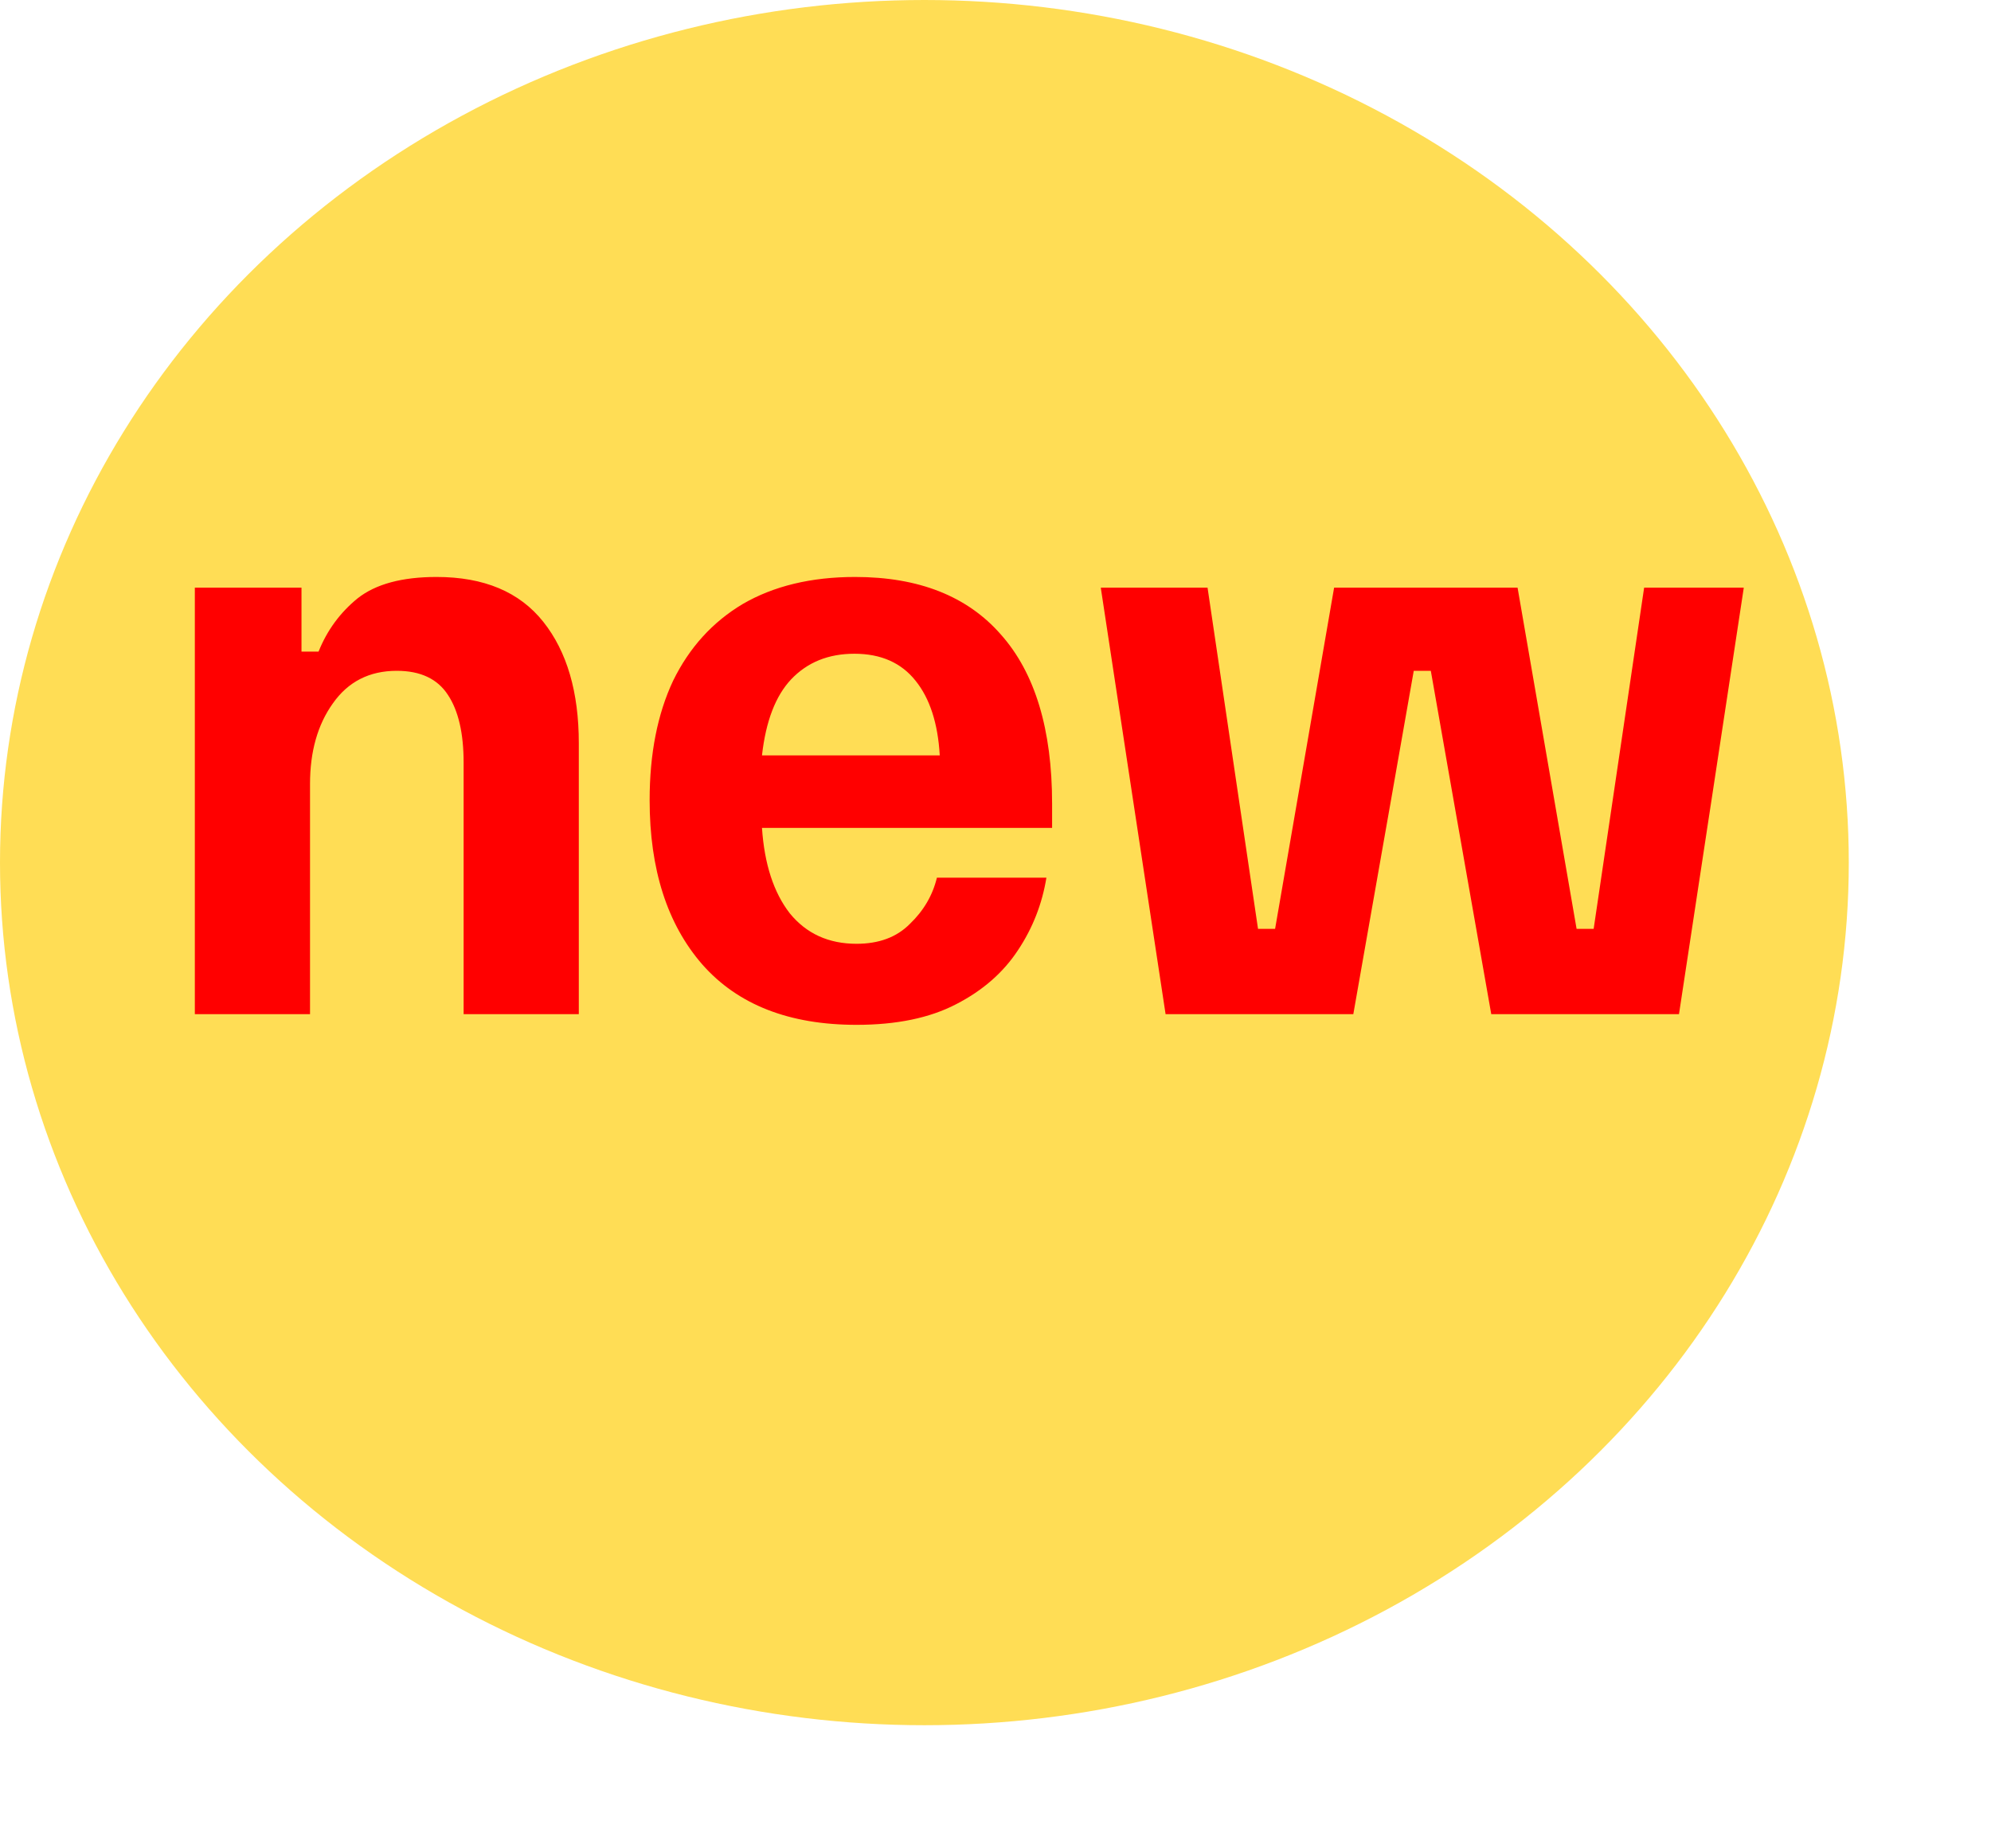 <svg width="14" height="13" viewBox="0 0 14 13" fill="none" xmlns="http://www.w3.org/2000/svg">
    <ellipse cx="6.5" cy="6.067" rx="6.5" ry="6.067" fill="#FFDD55"/>
    <path d="M1.37 7.133V4.133H2.12V4.583H2.24C2.3 4.433 2.392 4.308 2.515 4.208C2.642 4.108 2.827 4.058 3.07 4.058C3.403 4.058 3.653 4.163 3.82 4.373C3.987 4.583 4.07 4.868 4.07 5.228V7.133H3.26V5.363C3.26 5.157 3.223 4.998 3.15 4.888C3.077 4.775 2.957 4.718 2.79 4.718C2.597 4.718 2.447 4.795 2.34 4.948C2.233 5.098 2.18 5.287 2.18 5.513V7.133H1.37ZM6.023 7.208C5.55 7.208 5.188 7.067 4.938 6.783C4.692 6.5 4.568 6.115 4.568 5.628C4.568 5.302 4.623 5.022 4.733 4.788C4.847 4.555 5.01 4.375 5.223 4.248C5.44 4.122 5.703 4.058 6.013 4.058C6.46 4.058 6.802 4.193 7.038 4.463C7.278 4.733 7.398 5.13 7.398 5.653V5.823H5.358C5.375 6.077 5.44 6.277 5.553 6.423C5.67 6.567 5.827 6.638 6.023 6.638C6.18 6.638 6.305 6.592 6.398 6.498C6.495 6.405 6.558 6.297 6.588 6.173H7.358C7.328 6.357 7.262 6.527 7.158 6.683C7.055 6.84 6.91 6.967 6.723 7.063C6.537 7.16 6.303 7.208 6.023 7.208ZM5.358 5.313H6.608C6.595 5.087 6.538 4.912 6.438 4.788C6.338 4.662 6.195 4.598 6.008 4.598C5.825 4.598 5.677 4.658 5.563 4.778C5.453 4.895 5.385 5.073 5.358 5.313ZM8.196 7.133L7.741 4.138V4.133H8.491L8.846 6.533H8.966L9.381 4.133H10.671L11.086 6.533H11.206L11.561 4.133H12.261V4.138L11.806 7.133H10.486L10.061 4.718H9.941L9.516 7.133H8.196Z" fill="#FF0000"/>
</svg>

